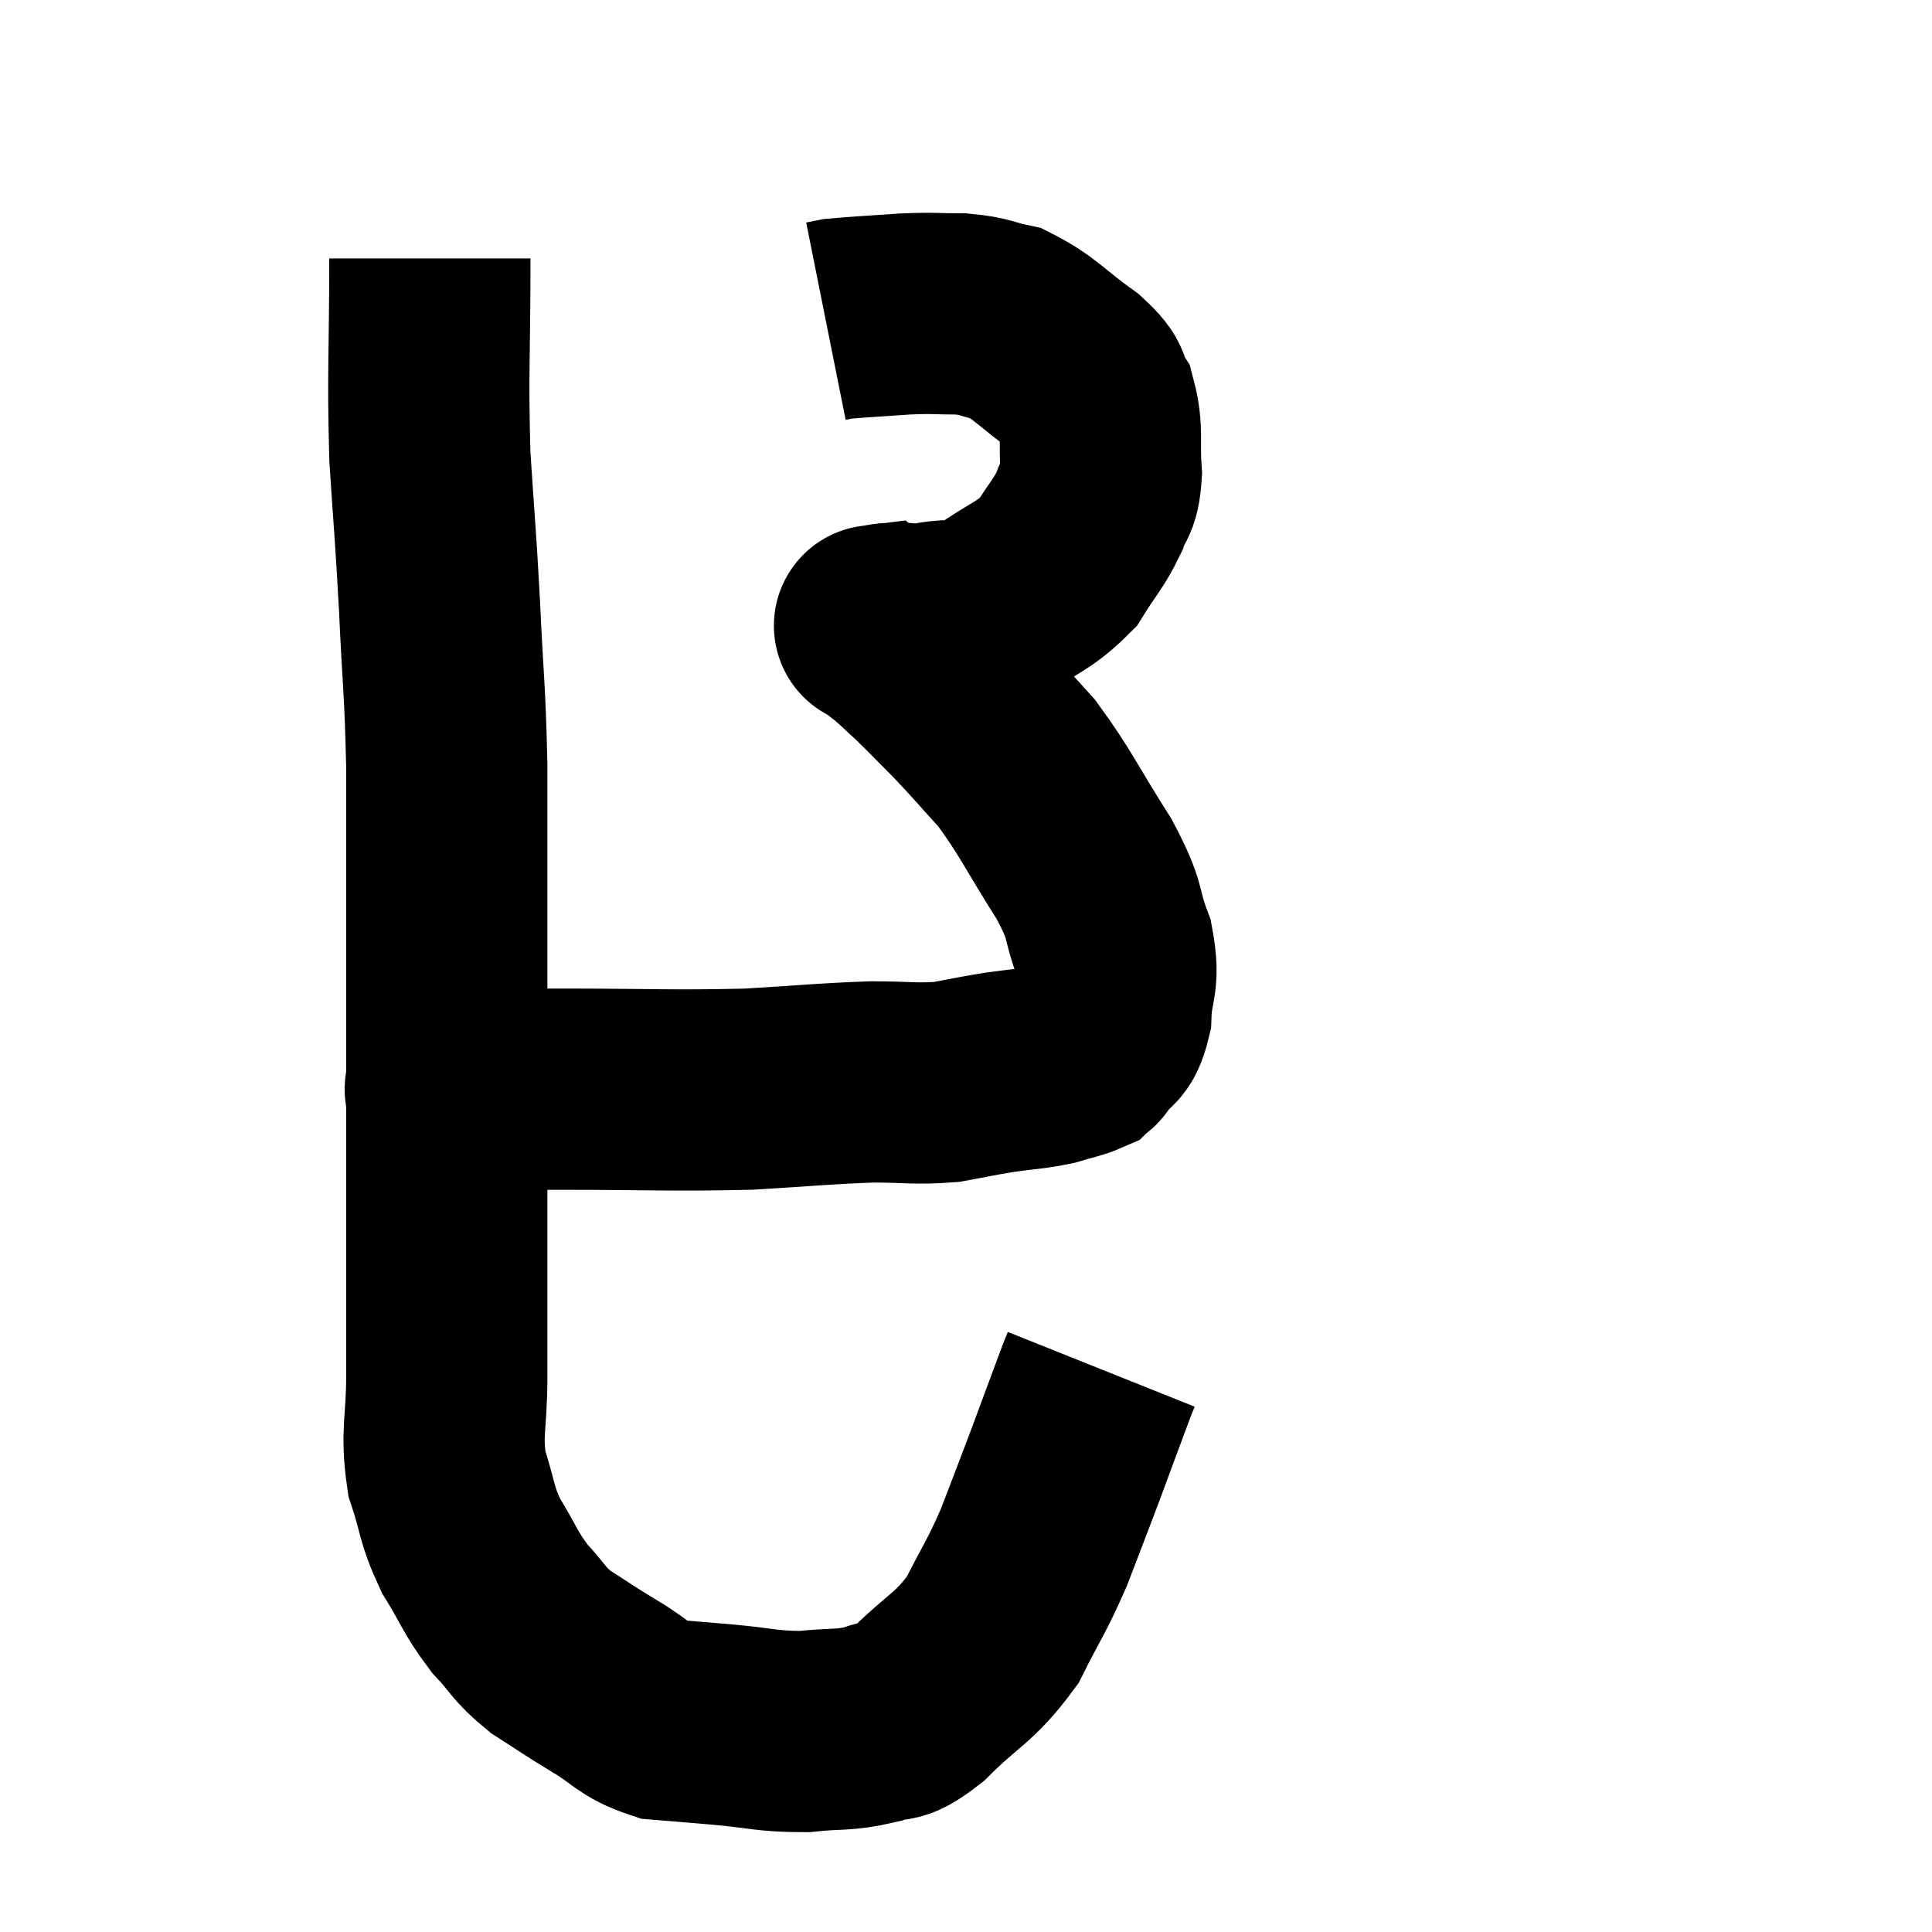 <svg width="48" height="48" viewBox="0 0 48 48" xmlns="http://www.w3.org/2000/svg"><path d="M 10.68 6.42 C 10.68 8.88, 10.62 9.18, 10.68 11.34 C 10.8 13.2, 10.815 13.14, 10.92 15.06 C 11.01 17.04, 11.055 17.04, 11.1 19.02 C 11.1 21, 11.1 21.345, 11.1 22.98 C 11.1 24.27, 11.1 24.045, 11.1 25.56 C 11.1 27.3, 11.1 27.585, 11.1 29.04 C 11.1 30.21, 11.1 30.09, 11.1 31.38 C 11.1 32.79, 11.1 32.895, 11.1 34.2 C 11.1 35.4, 10.95 35.55, 11.1 36.6 C 11.4 37.5, 11.31 37.56, 11.7 38.4 C 12.18 39.18, 12.165 39.3, 12.66 39.96 C 13.17 40.5, 13.095 40.56, 13.68 41.04 C 14.34 41.46, 14.31 41.46, 15 41.88 C 15.72 42.3, 15.72 42.48, 16.44 42.72 C 17.16 42.78, 16.995 42.765, 17.88 42.84 C 18.93 42.93, 19.035 43.02, 19.98 43.02 C 20.82 42.93, 20.955 43.005, 21.66 42.84 C 22.23 42.6, 22.05 42.945, 22.8 42.36 C 23.73 41.43, 23.94 41.475, 24.66 40.5 C 25.17 39.48, 25.23 39.48, 25.68 38.46 C 26.07 37.44, 26.07 37.455, 26.46 36.42 C 26.85 35.37, 27.015 34.92, 27.24 34.32 C 27.3 34.17, 27.33 34.095, 27.36 34.02 L 27.36 34.02" fill="none" stroke="black" stroke-width="5"></path><path d="M 11.34 27.06 C 11.34 27.06, 11.34 27.06, 11.34 27.06 C 11.34 27.06, 10.71 27.06, 11.34 27.06 C 12.6 27.06, 12.045 27.06, 13.86 27.06 C 16.23 27.06, 16.65 27.105, 18.6 27.06 C 20.13 26.97, 20.43 26.925, 21.66 26.88 C 22.59 26.88, 22.725 26.94, 23.52 26.88 C 24.18 26.76, 24.195 26.745, 24.84 26.64 C 25.47 26.55, 25.59 26.565, 26.1 26.46 C 26.49 26.34, 26.64 26.325, 26.88 26.22 C 26.97 26.13, 26.88 26.295, 27.06 26.04 C 27.33 25.62, 27.45 25.83, 27.6 25.2 C 27.63 24.36, 27.825 24.42, 27.66 23.52 C 27.3 22.56, 27.54 22.74, 26.94 21.6 C 26.1 20.28, 25.995 19.965, 25.26 18.96 C 24.63 18.27, 24.57 18.18, 24 17.58 C 23.49 17.07, 23.4 16.965, 22.98 16.56 C 22.65 16.26, 22.62 16.215, 22.32 15.96 C 22.05 15.75, 21.915 15.645, 21.78 15.54 C 21.78 15.54, 21.78 15.54, 21.78 15.54 C 21.78 15.54, 21.66 15.555, 21.78 15.54 C 22.02 15.51, 21.93 15.495, 22.26 15.48 C 22.68 15.48, 22.515 15.555, 23.1 15.48 C 23.85 15.33, 23.805 15.555, 24.6 15.18 C 25.44 14.58, 25.665 14.595, 26.28 13.98 C 26.67 13.35, 26.79 13.275, 27.06 12.72 C 27.21 12.24, 27.315 12.42, 27.36 11.76 C 27.3 10.92, 27.405 10.71, 27.24 10.08 C 26.97 9.66, 27.255 9.75, 26.7 9.24 C 25.86 8.64, 25.725 8.4, 25.02 8.04 C 24.45 7.92, 24.51 7.86, 23.88 7.8 C 23.19 7.8, 23.265 7.77, 22.5 7.8 C 21.66 7.86, 21.315 7.875, 20.82 7.92 C 20.67 7.95, 20.595 7.965, 20.52 7.98 L 20.52 7.98" fill="none" stroke="black" stroke-width="5"></path></svg>